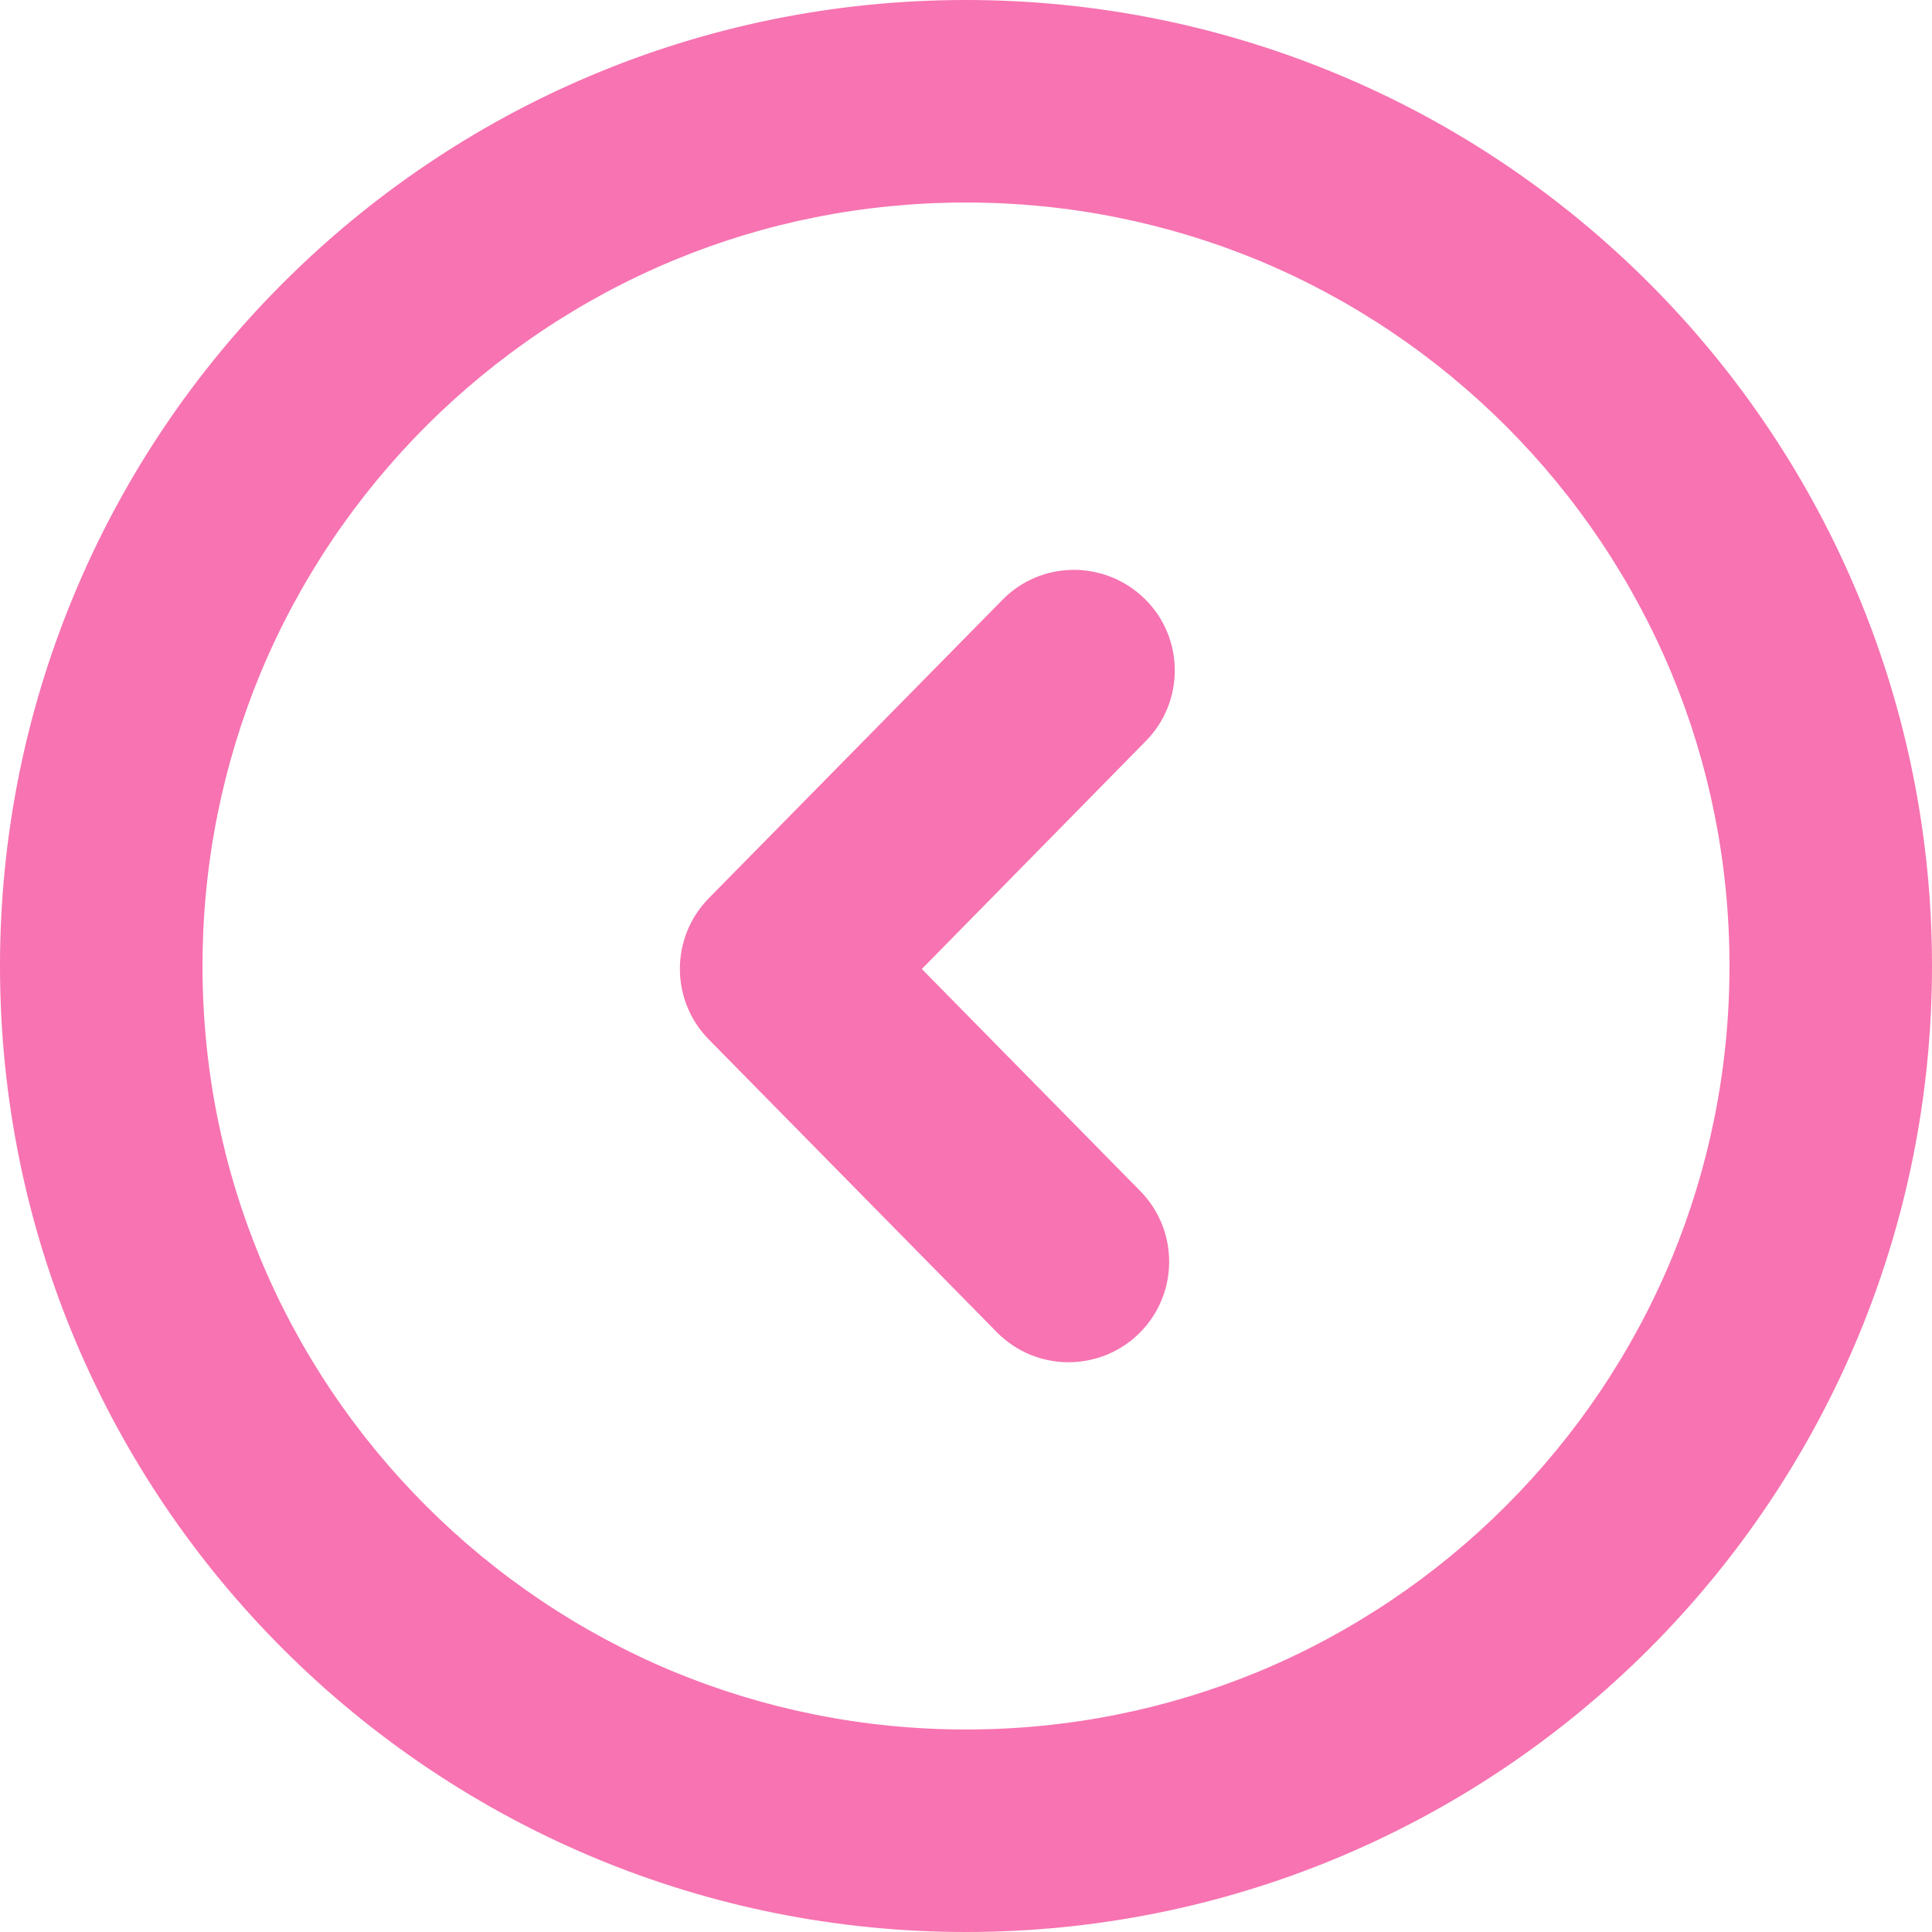 <?xml version="1.0" encoding="utf-8"?><svg version="1.1" id="Layer_1" fill="#f773b1" xmlns="http://www.w3.org/2000/svg" xmlns:xlink="http://www.w3.org/1999/xlink" x="0px" y="0px" viewBox="0 0 122.88 122.88" style="enable-background:new 0 0 122.88 122.88" xml:space="preserve"><g><path d="M84.93,4.66C77.69,1.66,69.75,0,61.44,0C44.48,0,29.11,6.88,18,18C12.34,23.65,7.77,30.42,4.66,37.95 C1.66,45.19,0,53.13,0,61.44c0,16.96,6.88,32.33,18,43.44c5.66,5.66,12.43,10.22,19.95,13.34c7.24,3,15.18,4.66,23.49,4.66 c8.31,0,16.25-1.66,23.49-4.66c7.53-3.12,14.29-7.68,19.95-13.34c5.66-5.66,10.22-12.43,13.34-19.95c3-7.24,4.66-15.18,4.66-23.49 c0-8.31-1.66-16.25-4.66-23.49c-3.12-7.53-7.68-14.29-13.34-19.95C99.22,12.34,92.46,7.77,84.93,4.66L84.93,4.66z M72.88,47.13 c2.48-2.52,2.45-6.58-0.08-9.05s-6.58-2.45-9.05,0.08L45.08,57.13c-2.45,2.5-2.45,6.49,0,8.98l18.32,18.62 c2.48,2.52,6.53,2.55,9.05,0.08c2.52-2.48,2.55-6.53,0.08-9.05l-13.9-14.13L72.88,47.13L72.88,47.13z M80.02,16.55 c5.93,2.46,11.28,6.07,15.76,10.55c4.48,4.48,8.09,9.83,10.55,15.76c2.37,5.71,3.67,11.99,3.67,18.58c0,6.59-1.31,12.86-3.67,18.58 c-2.46,5.93-6.07,11.28-10.55,15.76c-4.48,4.48-9.83,8.09-15.76,10.55C74.3,108.69,68.03,110,61.44,110s-12.86-1.31-18.58-3.67 c-5.93-2.46-11.28-6.07-15.76-10.55c-4.48-4.48-8.09-9.82-10.55-15.76c-2.37-5.71-3.67-11.99-3.67-18.58 c0-6.59,1.31-12.86,3.67-18.58c2.46-5.93,6.07-11.28,10.55-15.76c4.48-4.48,9.83-8.09,15.76-10.55c5.71-2.37,11.99-3.67,18.58-3.67 C68.03,12.88,74.3,14.19,80.02,16.55L80.02,16.55z"/></g></svg>